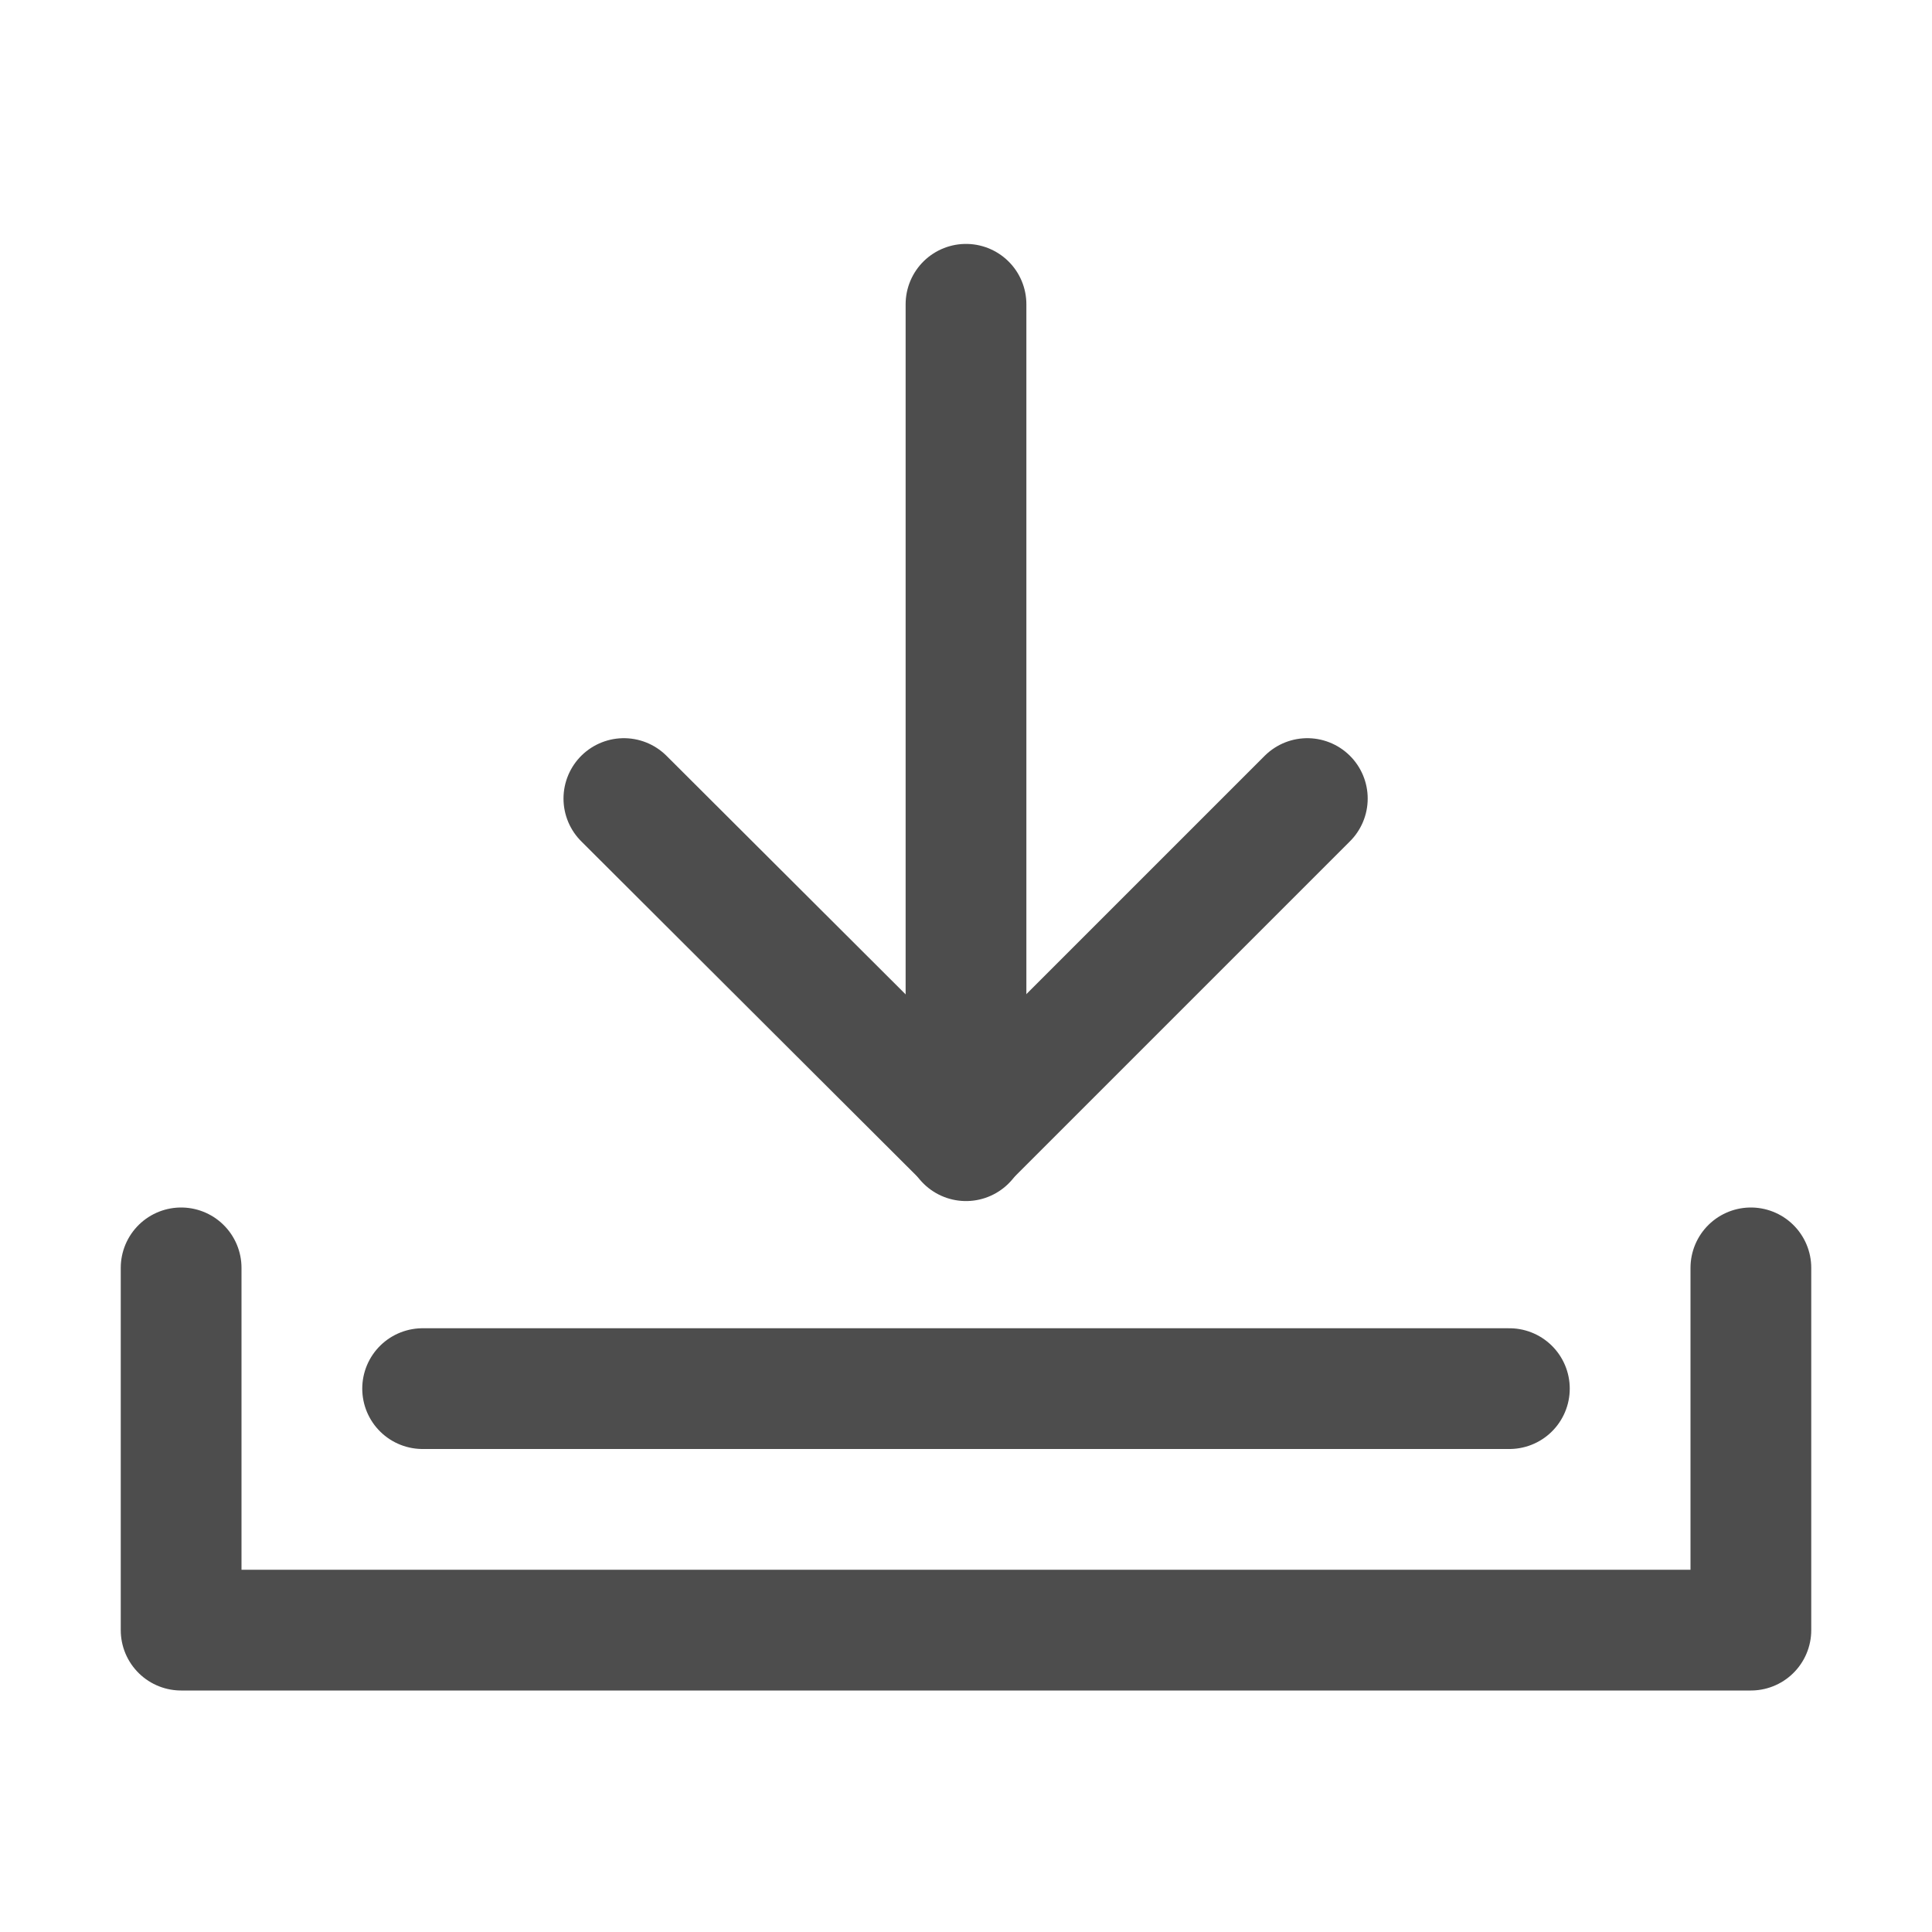 <svg width="24" height="24" viewBox="0 0 24 24" fill="none" xmlns="http://www.w3.org/2000/svg" xmlns:xlink="http://www.w3.org/1999/xlink">
	<desc>
			Created with Pixso.
	</desc>
	<defs/>
	<rect id="ICON/16/Download" width="24" height="24" fill="#FFFFFF" fill-opacity="0"/>
	<rect id="矩形备份 18" width="24" height="24" fill="#D8D8D8" fill-opacity="0"/>
	<rect id="矩形备份 18" x="0.5" y="0.5" width="23" height="23" stroke="#979797" stroke-opacity="0" stroke-width="1"/>
	<path id="路径" d="M1.5 15.75L1.52 15.76L2.25 15.76L2.25 20.25L21.75 20.25L21.75 15.76L22.48 15.76L22.5 15.75C22.5 15.33 22.16 15 21.75 15C21.33 15 21 15.33 21 15.75L3 15.75C3 15.33 2.66 15 2.25 15C1.83 15 1.5 15.33 1.5 15.75Z" fill="#D8D8D8" fill-opacity="0" fill-rule="evenodd"/>
	<path id="路径" d="M21.75 15.75L21.75 20.25L2.25 20.25L2.25 15.75" stroke="#4D4D4D" stroke-opacity="1" stroke-width="1.5" stroke-linejoin="round" stroke-linecap="round"/>
	<path id="直线" d="M5.27 17.98L5.25 18C4.83 18 4.5 17.67 4.5 17.25C4.5 16.83 4.83 16.5 5.25 16.5L5.27 16.52L5.27 17.98ZM18.73 16.52L18.75 16.5C19.16 16.5 19.5 16.83 19.5 17.25C19.5 17.67 19.16 18 18.75 18L18.73 17.98L18.73 16.52Z" fill="#D8D8D8" fill-opacity="0" fill-rule="nonzero"/>
	<path id="直线" d="M5.25 17.25L18.75 17.25" stroke="#4D4D4D" stroke-opacity="1" stroke-width="1.5" stroke-linecap="round"/>
	<path id="路径" d="M15.71 9.42L15.71 9.39C16 9.09 16.47 9.09 16.77 9.39C17.07 9.69 17.07 10.16 16.77 10.45L16.74 10.45L16.22 9.94L12 14.16L7.77 9.94L7.25 10.45L7.22 10.45C6.93 10.16 6.93 9.69 7.22 9.39C7.52 9.09 7.99 9.09 8.28 9.39L8.28 9.42L7.78 9.92L16.21 9.92L15.71 9.42Z" fill="#D8D8D8" fill-opacity="0" fill-rule="evenodd"/>
	<path id="路径" d="M16.24 9.92L12 14.16L7.75 9.92" stroke="#4D4D4D" stroke-opacity="1" stroke-width="1.5" stroke-linejoin="round" stroke-linecap="round"/>
	<path id="路径 3" d="M12.73 14.15L12.75 14.17C12.75 14.59 12.41 14.92 12 14.92C11.58 14.92 11.25 14.59 11.25 14.17L11.27 14.15L12.73 14.15ZM11.27 3.8L11.25 3.78C11.25 3.36 11.58 3.03 12 3.03C12.41 3.03 12.75 3.36 12.75 3.78L12.73 3.8L11.27 3.8Z" fill="#D8D8D8" fill-opacity="0" fill-rule="nonzero"/>
	<path id="路径 3" d="M12 14.17L12 3.78" stroke="#4D4D4D" stroke-opacity="1" stroke-width="1.5" stroke-linecap="round"/>
</svg>
